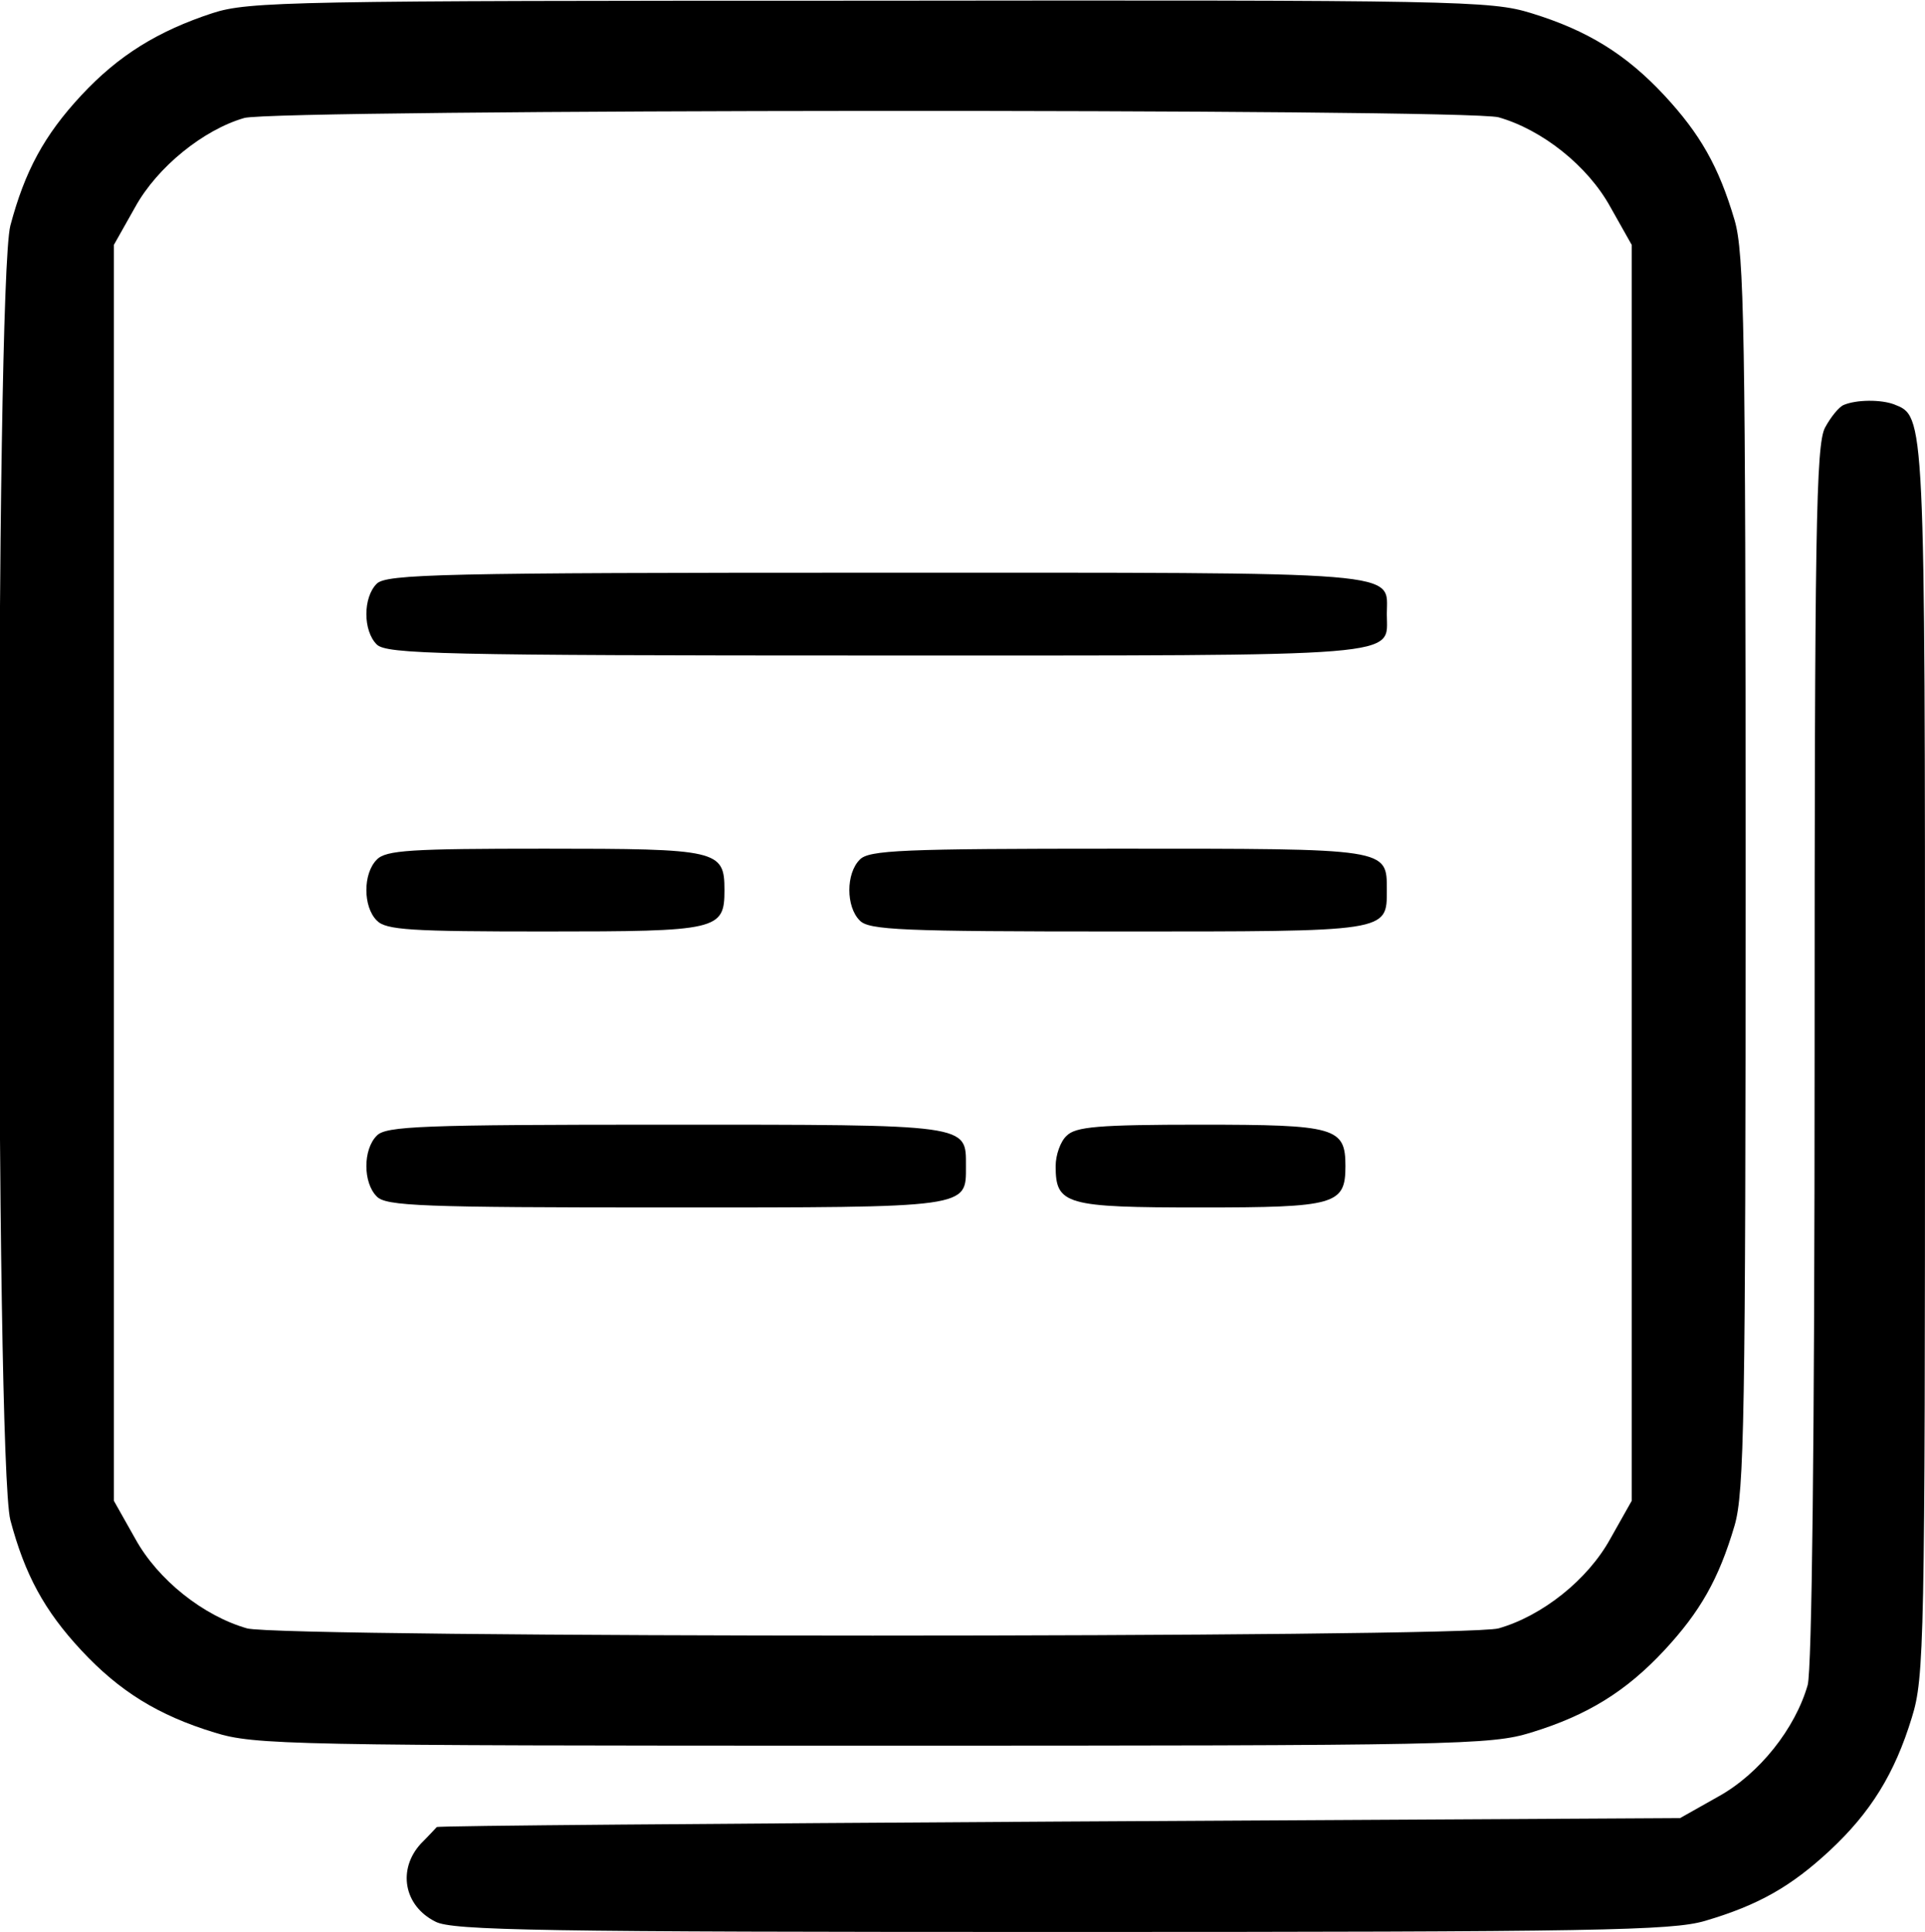 <?xml version="1.0" standalone="no"?>
<!DOCTYPE svg PUBLIC "-//W3C//DTD SVG 20010904//EN"
 "http://www.w3.org/TR/2001/REC-SVG-20010904/DTD/svg10.dtd">
<svg version="1.0" xmlns="http://www.w3.org/2000/svg"
 width="279pt" height="280pt" viewBox="0 0 279 280"
 preserveAspectRatio="xMidYMid meet">

<g transform="translate(0,280) scale(0.1,-0.1)"
fill="#000000" stroke="none">
<path d="M308 2781 c-79 -26 -136 -61 -190 -119 -54 -58 -82 -110 -103 -189
-22 -86 -22 -1790 0 -1876 21 -79 49 -131 103 -189 55 -59 111 -94 193 -119
58 -18 107 -19 954 -19 847 0 896 1 954 19 82 25 138 60 193 119 52 56 79 103
102 181 14 48 16 156 16 946 0 790 -2 898 -16 946 -23 78 -50 125 -102 181
-55 59 -111 94 -193 119 -58 18 -106 19 -957 18 -840 0 -901 -1 -954 -18z
m1864 -151 c63 -18 129 -70 162 -130 l31 -55 0 -910 0 -910 -31 -55 c-33 -60
-99 -112 -162 -130 -51 -14 -1763 -14 -1814 0 -63 18 -129 70 -162 130 l-31
55 0 910 0 910 31 55 c32 58 99 112 158 129 45 13 1771 14 1818 1z"/>
<path d="M546 1954 c-20 -20 -20 -68 0 -88 14 -14 93 -16 724 -16 779 0 740
-3 740 60 0 63 39 60 -740 60 -631 0 -710 -2 -724 -16z"/>
<path d="M546 1554 c-20 -20 -20 -68 0 -88 13 -14 50 -16 244 -16 251 0 260 2
260 60 0 58 -9 60 -260 60 -194 0 -231 -2 -244 -16z"/>
<path d="M1246 1554 c-20 -20 -20 -68 0 -88 13 -14 61 -16 374 -16 394 0 390
-1 390 60 0 61 4 60 -390 60 -313 0 -361 -2 -374 -16z"/>
<path d="M546 1154 c-20 -20 -20 -68 0 -88 13 -14 65 -16 419 -16 443 0 435
-1 435 60 0 61 8 60 -435 60 -354 0 -406 -2 -419 -16z"/>
<path d="M1546 1154 c-9 -8 -16 -28 -16 -44 0 -56 14 -60 210 -60 196 0 210 4
210 60 0 56 -14 60 -210 60 -149 0 -181 -3 -194 -16z"/>
<path d="M2672 2213 c-7 -3 -19 -18 -27 -33 -13 -25 -15 -152 -15 -907 0 -567
-4 -891 -10 -915 -18 -63 -70 -129 -130 -162 l-55 -31 -900 -5 c-495 -3 -901
-6 -902 -8 -1 -1 -11 -12 -23 -24 -34 -37 -25 -90 21 -113 24 -13 155 -15 907
-15 778 0 885 2 933 16 78 23 125 50 181 102 59 55 94 111 119 193 18 58 19
107 19 950 0 945 0 935 -45 953 -19 7 -54 7 -73 -1z"/>
</g>
</svg>
